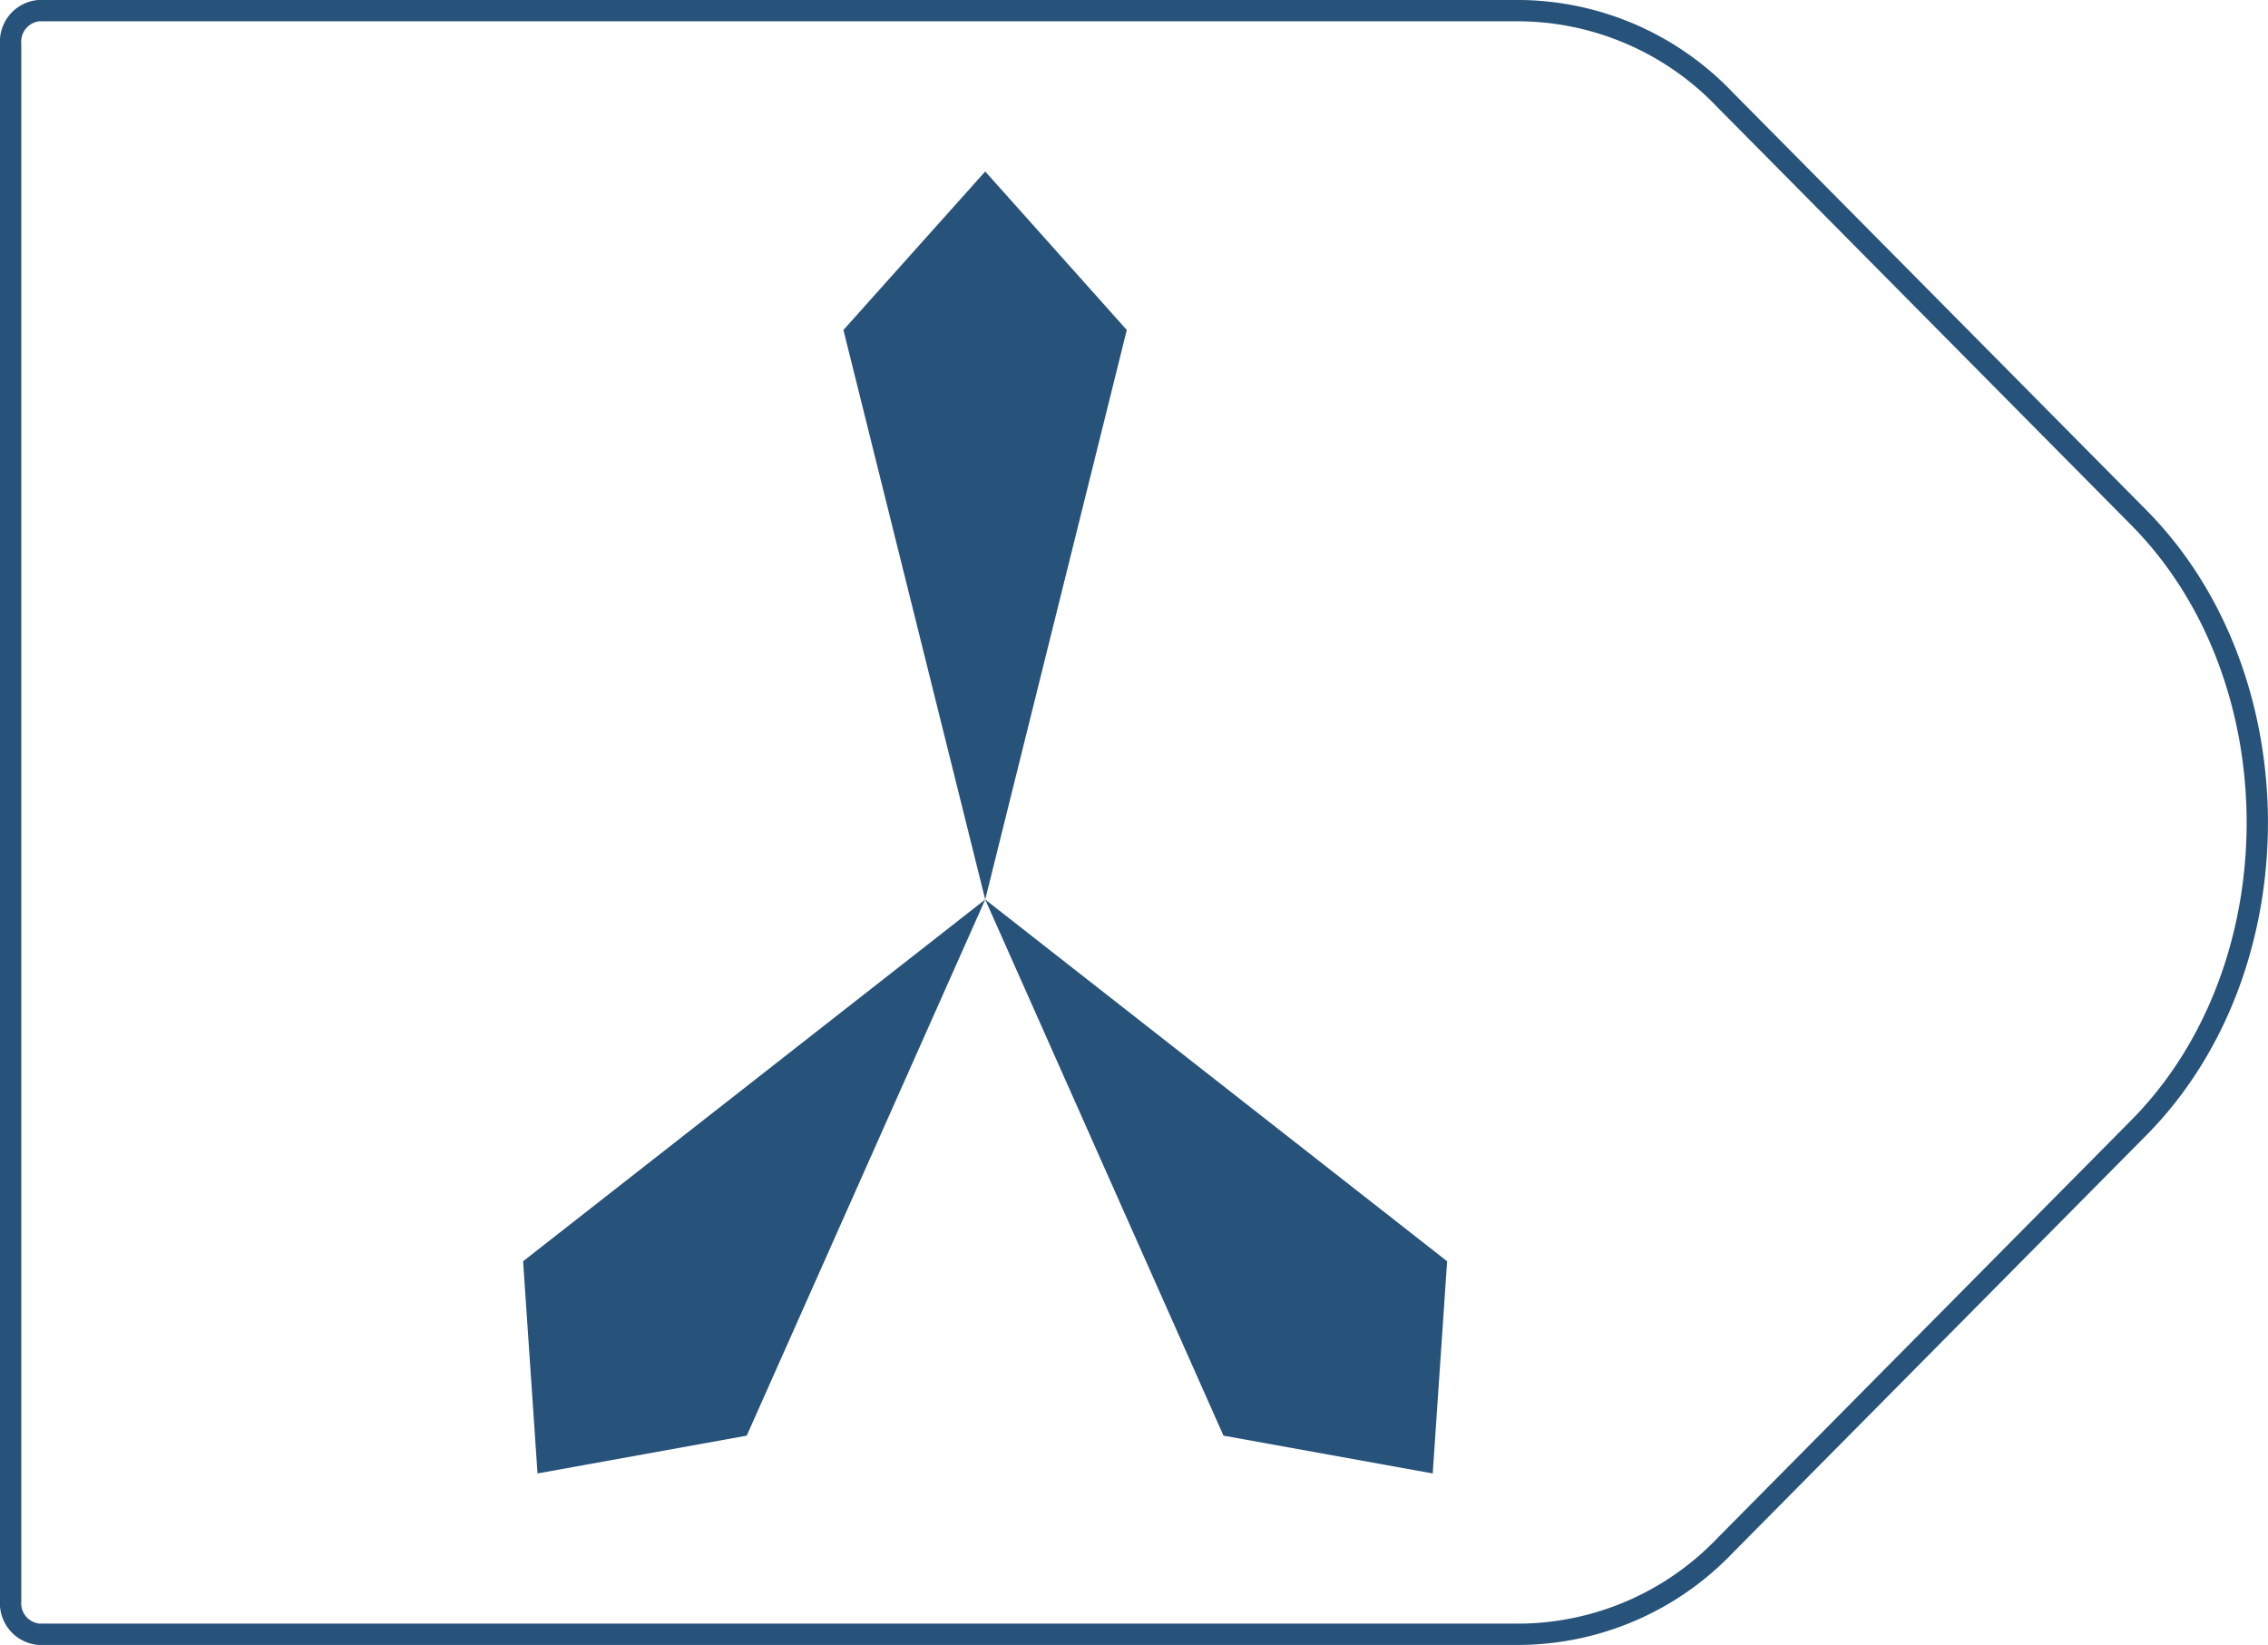 <svg xmlns="http://www.w3.org/2000/svg" viewBox="0 0 108.61 78.76">
  <defs>
    <style>
      .cls-1 {
        fill: none;
        stroke: #27527a;
        stroke-linejoin: round;
        stroke-width: 1.02px;
      }

      .cls-2 {
        fill: #27527a;
      }
    </style>
  </defs>
  <title>29_6</title>
  <g id="Layer_2" data-name="Layer 2">
    <g id="Layer_2-2" data-name="Layer 2">
      <path class="cls-1"
        d="M72.85,78.25h-71a1.49,1.49,0,0,1-1.34-1.6V2.11A1.49,1.49,0,0,1,1.85.51h71a13.74,13.74,0,0,1,9.76,4.27l19.81,20c7.57,7.64,7.57,21.58,0,29.22L82.61,74A13.74,13.74,0,0,1,72.85,78.25Z" />
      <polygon class="cls-2" points="47.18 43.07 53.96 15.8 47.18 8.21 40.39 15.8 47.18 43.07" />
      <polygon class="cls-2" points="47.18 43.07 58.59 68.74 68.61 70.55 69.3 60.39 47.18 43.07" />
      <polygon class="cls-2" points="47.18 43.07 35.76 68.74 25.74 70.55 25.05 60.39 47.18 43.07" />
    </g>
  </g>
</svg>
